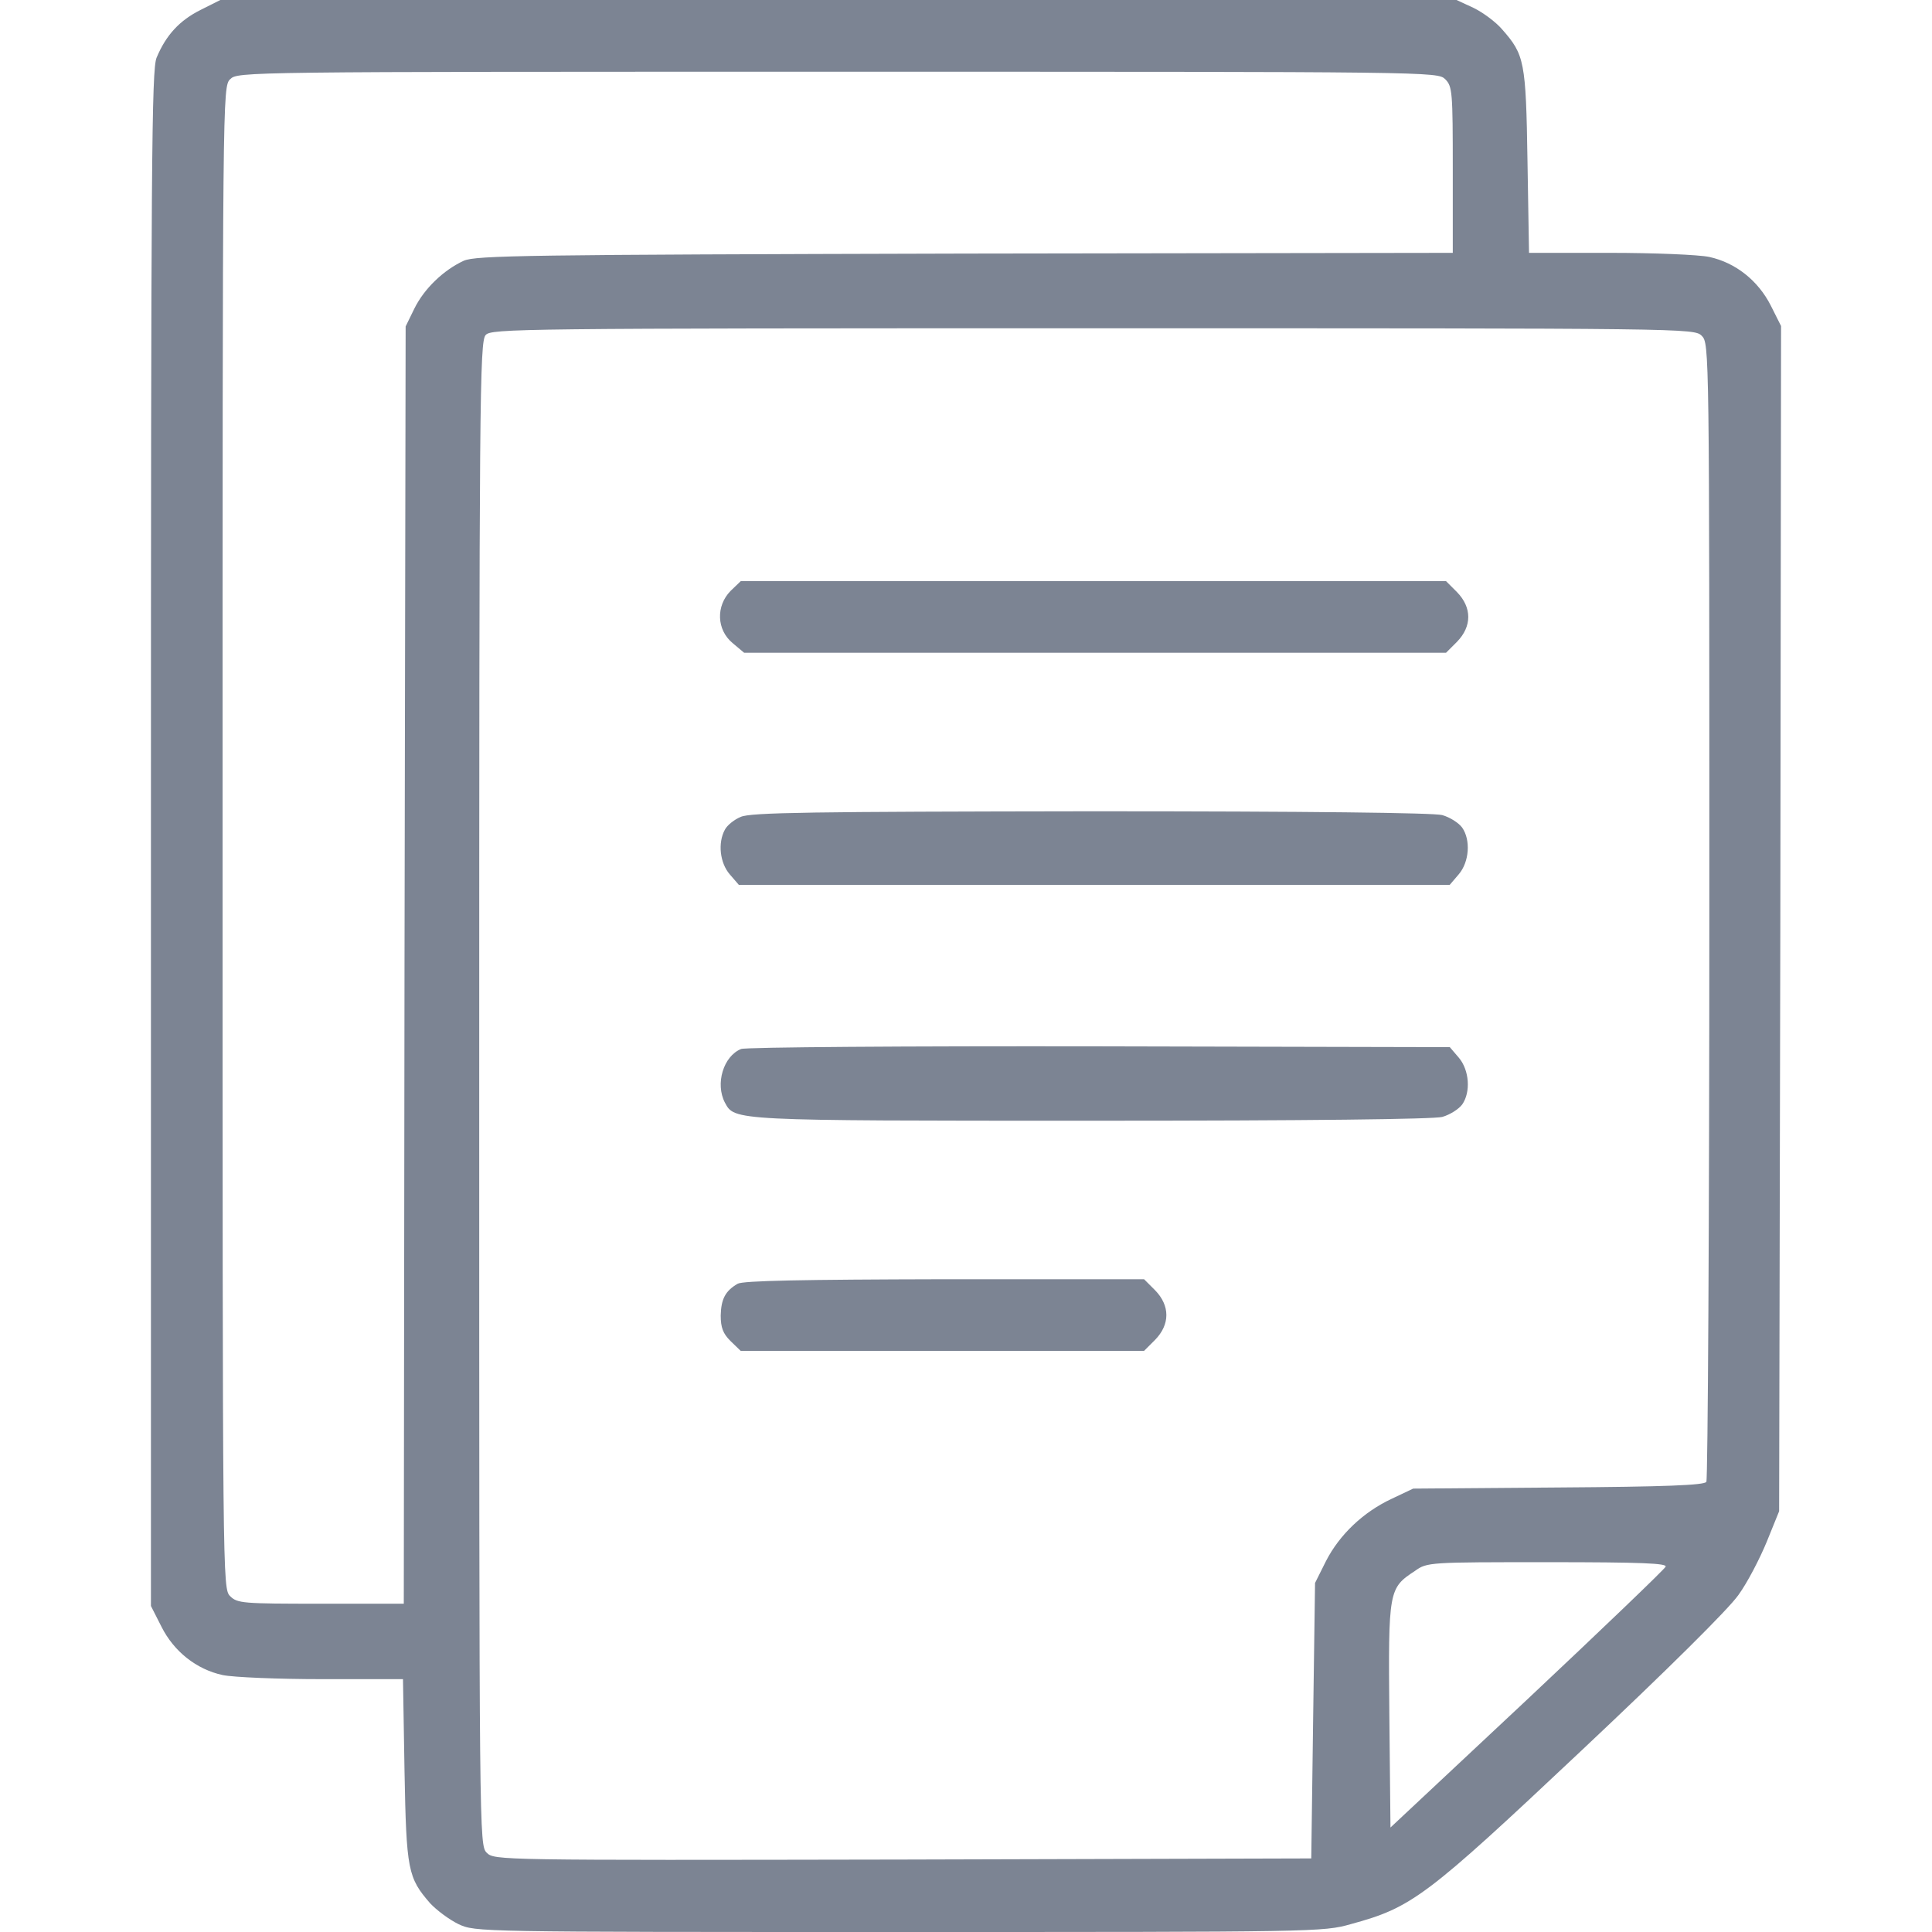 <svg width="24" height="24" viewBox="0 0 24 24" fill="none" xmlns="http://www.w3.org/2000/svg">
<g clip-path="url(#clip0_1_25)">
<path d="M2.494 0.122C2.231 0.253 2.062 0.436 1.945 0.717C1.884 0.867 1.875 1.969 1.875 10.42L1.875 19.95L2.006 20.208C2.161 20.517 2.442 20.738 2.765 20.808C2.897 20.836 3.455 20.859 4.003 20.859L5.006 20.859L5.025 21.998C5.048 23.236 5.067 23.325 5.344 23.644C5.423 23.728 5.578 23.845 5.695 23.902C5.906 24 5.915 24 11.17 24C16.345 24 16.439 24 16.781 23.902C17.541 23.695 17.709 23.569 19.636 21.755C20.723 20.733 21.473 19.988 21.595 19.814C21.708 19.659 21.862 19.359 21.947 19.153L22.101 18.773L22.116 11.414L22.125 4.05L21.998 3.797C21.839 3.483 21.558 3.263 21.234 3.192C21.103 3.164 20.545 3.141 19.997 3.141L18.994 3.141L18.975 2.002C18.956 0.759 18.937 0.68 18.661 0.366C18.581 0.272 18.422 0.155 18.305 0.098L18.094 -9.53365e-07L10.415 -9.53511e-07L2.737 -9.53658e-07L2.494 0.122ZM17.953 0.984C18.042 1.073 18.047 1.139 18.047 2.109L18.047 3.141L11.991 3.15C6.511 3.164 5.915 3.173 5.761 3.239C5.508 3.356 5.269 3.586 5.147 3.834L5.039 4.055L5.025 11.986L5.016 19.922L3.984 19.922C3.014 19.922 2.948 19.917 2.859 19.828C2.765 19.734 2.765 19.673 2.765 10.406C2.765 1.139 2.765 1.078 2.859 0.984C2.953 0.891 3.014 0.891 10.406 0.891C17.798 0.891 17.859 0.891 17.953 0.984ZM21.14 4.172C21.234 4.266 21.234 4.327 21.234 11.306C21.234 15.183 21.215 18.375 21.197 18.408C21.173 18.45 20.681 18.469 19.359 18.478L17.555 18.492L17.287 18.619C16.936 18.783 16.64 19.064 16.472 19.392L16.336 19.664L16.312 21.375L16.289 23.086L11.217 23.1C6.192 23.109 6.141 23.109 6.047 23.016C5.953 22.922 5.953 22.866 5.953 13.584C5.953 4.964 5.958 4.242 6.033 4.162C6.103 4.083 6.403 4.078 13.58 4.078C20.986 4.078 21.047 4.078 21.14 4.172ZM20.691 19.462C20.676 19.495 19.898 20.241 18.97 21.113L17.273 22.702L17.259 21.305C17.245 19.748 17.25 19.73 17.578 19.514C17.728 19.406 17.756 19.406 19.223 19.406C20.4 19.406 20.709 19.42 20.691 19.462Z" fill="#7C8493"/>
<path d="M9.075 7.341C8.892 7.528 8.902 7.823 9.099 7.987L9.244 8.109L13.603 8.109L17.963 8.109L18.099 7.973C18.286 7.781 18.286 7.547 18.099 7.355L17.963 7.219L13.58 7.219L9.202 7.219L9.075 7.341Z" fill="#7C8493"/>
<path d="M9.201 10.148C9.121 10.181 9.032 10.252 9.004 10.308C8.915 10.472 8.943 10.72 9.065 10.861L9.178 10.992L13.593 10.992L18.009 10.992L18.121 10.861C18.253 10.706 18.271 10.434 18.163 10.28C18.121 10.223 18.014 10.153 17.915 10.125C17.803 10.097 16.293 10.078 13.546 10.078C10.087 10.083 9.323 10.092 9.201 10.148Z" fill="#7C8493"/>
<path d="M9.206 13.031C8.986 13.12 8.883 13.463 9.005 13.697C9.127 13.922 9.085 13.922 13.556 13.922C16.294 13.922 17.803 13.903 17.916 13.875C18.014 13.847 18.122 13.777 18.164 13.72C18.272 13.566 18.253 13.294 18.122 13.139L18.01 13.008L13.655 12.998C11.26 12.994 9.258 13.008 9.206 13.031Z" fill="#7C8493"/>
<path d="M9.164 15.947C9.009 16.036 8.958 16.139 8.953 16.341C8.953 16.491 8.981 16.566 9.075 16.659L9.201 16.781L11.705 16.781L14.212 16.781L14.348 16.645C14.536 16.453 14.536 16.219 14.348 16.027L14.212 15.891L11.733 15.891C9.961 15.895 9.23 15.909 9.164 15.947Z" fill="#7C8493"/>
</g>
<defs>
<clipPath id="clip0_1_25">
<rect width="24" height="24" fill="white"/>
</clipPath>
</defs>
</svg>
